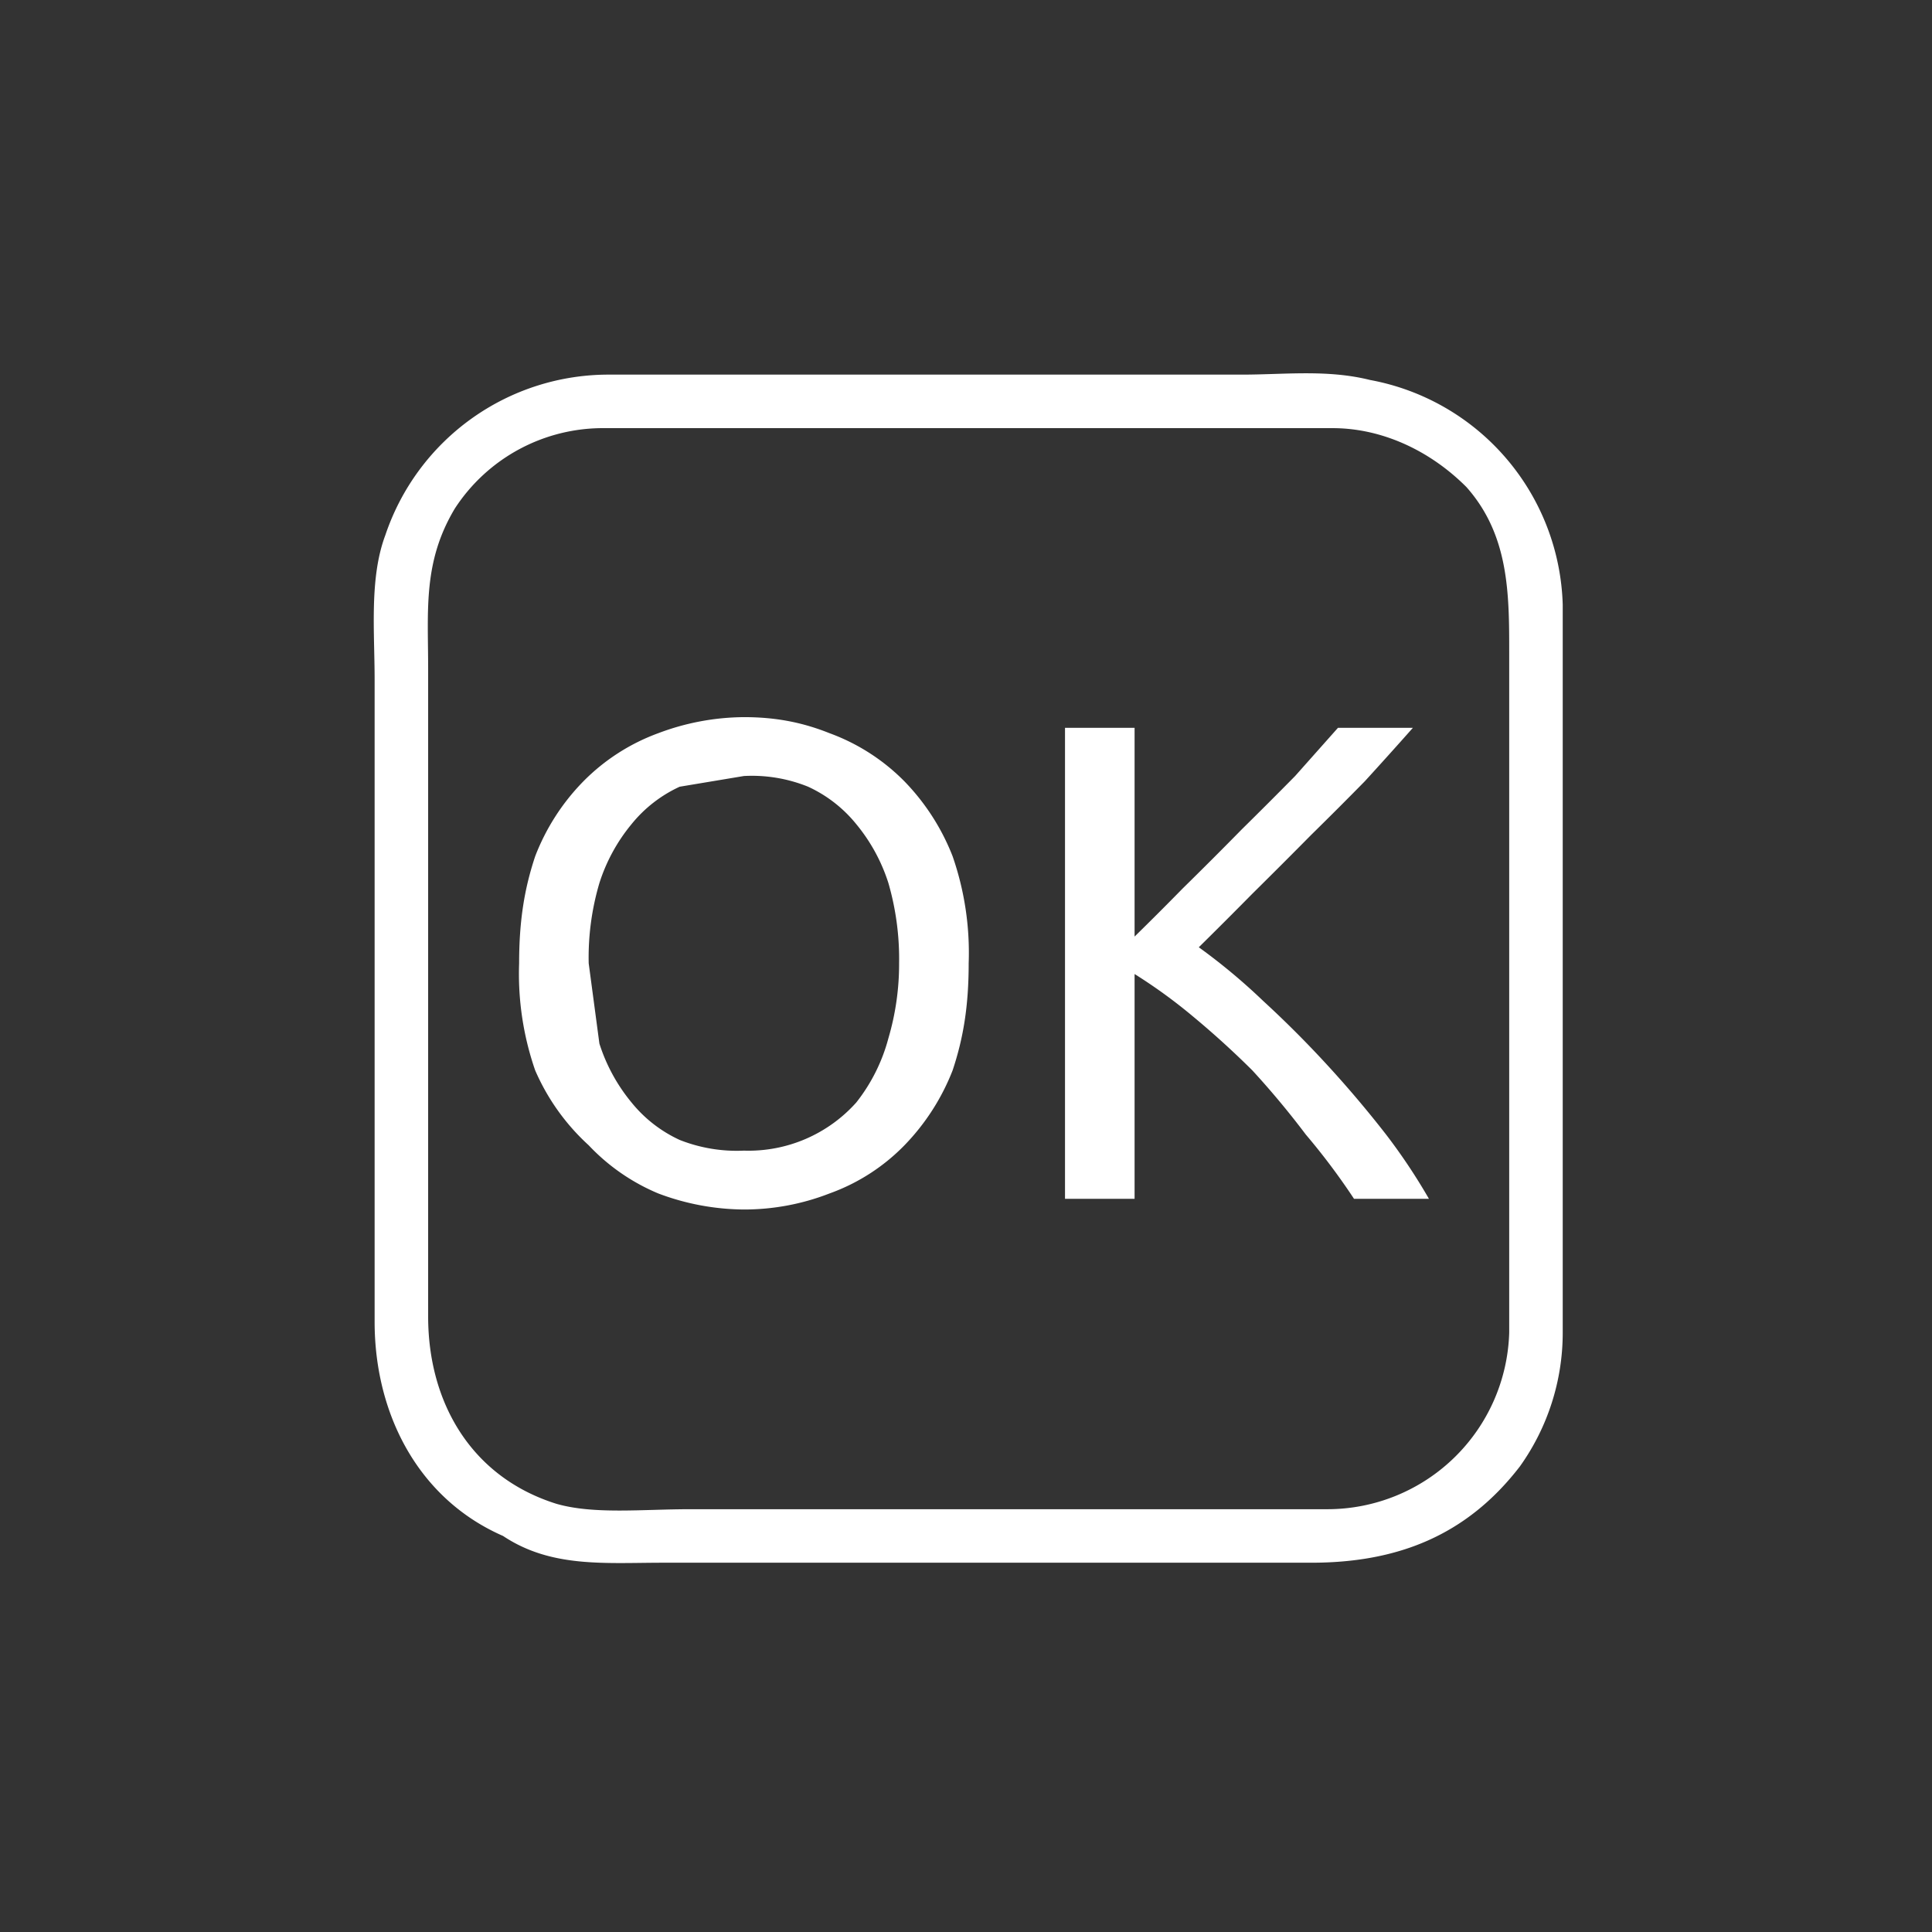 <svg xmlns="http://www.w3.org/2000/svg" width="361" height="361"><rect width="100%" height="100%" fill="#333333" stroke="none"/><path d="M282 249a34 34 0 0 1-34 33H129c-9 0-18 1-25-1-16-5-24-19-24-35V125c0-11-1-20 5-30a33 33 0 0 1 28-15h136c9 0 18 4 25 11 8 9 8 20 8 31v127c0 7 10 7 10 0V113a44 44 0 0 0-36-42c-8-2-16-1-24-1H114a44 44 0 0 0-42 30c-3 8-2 18-2 27v120c0 17 8 33 24 40 9 6 19 5 30 5h121c16 0 29-5 39-18a43 43 0 0 0 8-25c0-7-10-6-10 0z" fill="#fff"/><path d="M97 180c0-8 1-14 3-20a41 41 0 0 1 9-14 38 38 0 0 1 14-9 46 46 0 0 1 16-3c6 0 11 1 16 3a38 38 0 0 1 14 9 42 42 0 0 1 9 14 55 55 0 0 1 3 20c0 8-1 14-3 20a42 42 0 0 1-9 14 37 37 0 0 1-14 9 44 44 0 0 1-16 3 46 46 0 0 1-16-3 38 38 0 0 1-13-9 41 41 0 0 1-10-14 55 55 0 0 1-3-20zm13 0l2 15a33 33 0 0 0 6 11 25 25 0 0 0 9 7 29 29 0 0 0 12 2 27 27 0 0 0 21-9 33 33 0 0 0 6-12 49 49 0 0 0 2-14 51 51 0 0 0-2-15 33 33 0 0 0-6-11 25 25 0 0 0-9-7 28 28 0 0 0-12-2l-12 2a25 25 0 0 0-9 7 33 33 0 0 0-6 11 49 49 0 0 0-2 15zm154-44a857 857 0 0 1-9 10 775 775 0 0 1-10 10 1337 1337 0 0 1-11 11 1050 1050 0 0 1-10 10 113 113 0 0 1 12 10 199 199 0 0 1 12 12 208 208 0 0 1 11 13 110 110 0 0 1 8 12h-14a125 125 0 0 0-9-12 160 160 0 0 0-10-12 166 166 0 0 0-11-10 98 98 0 0 0-11-8v42h-13v-88h13v39a592 592 0 0 0 9-9 827 827 0 0 0 11-11 978 978 0 0 0 10-10l8-9h14z" fill="#fff"/></svg>
